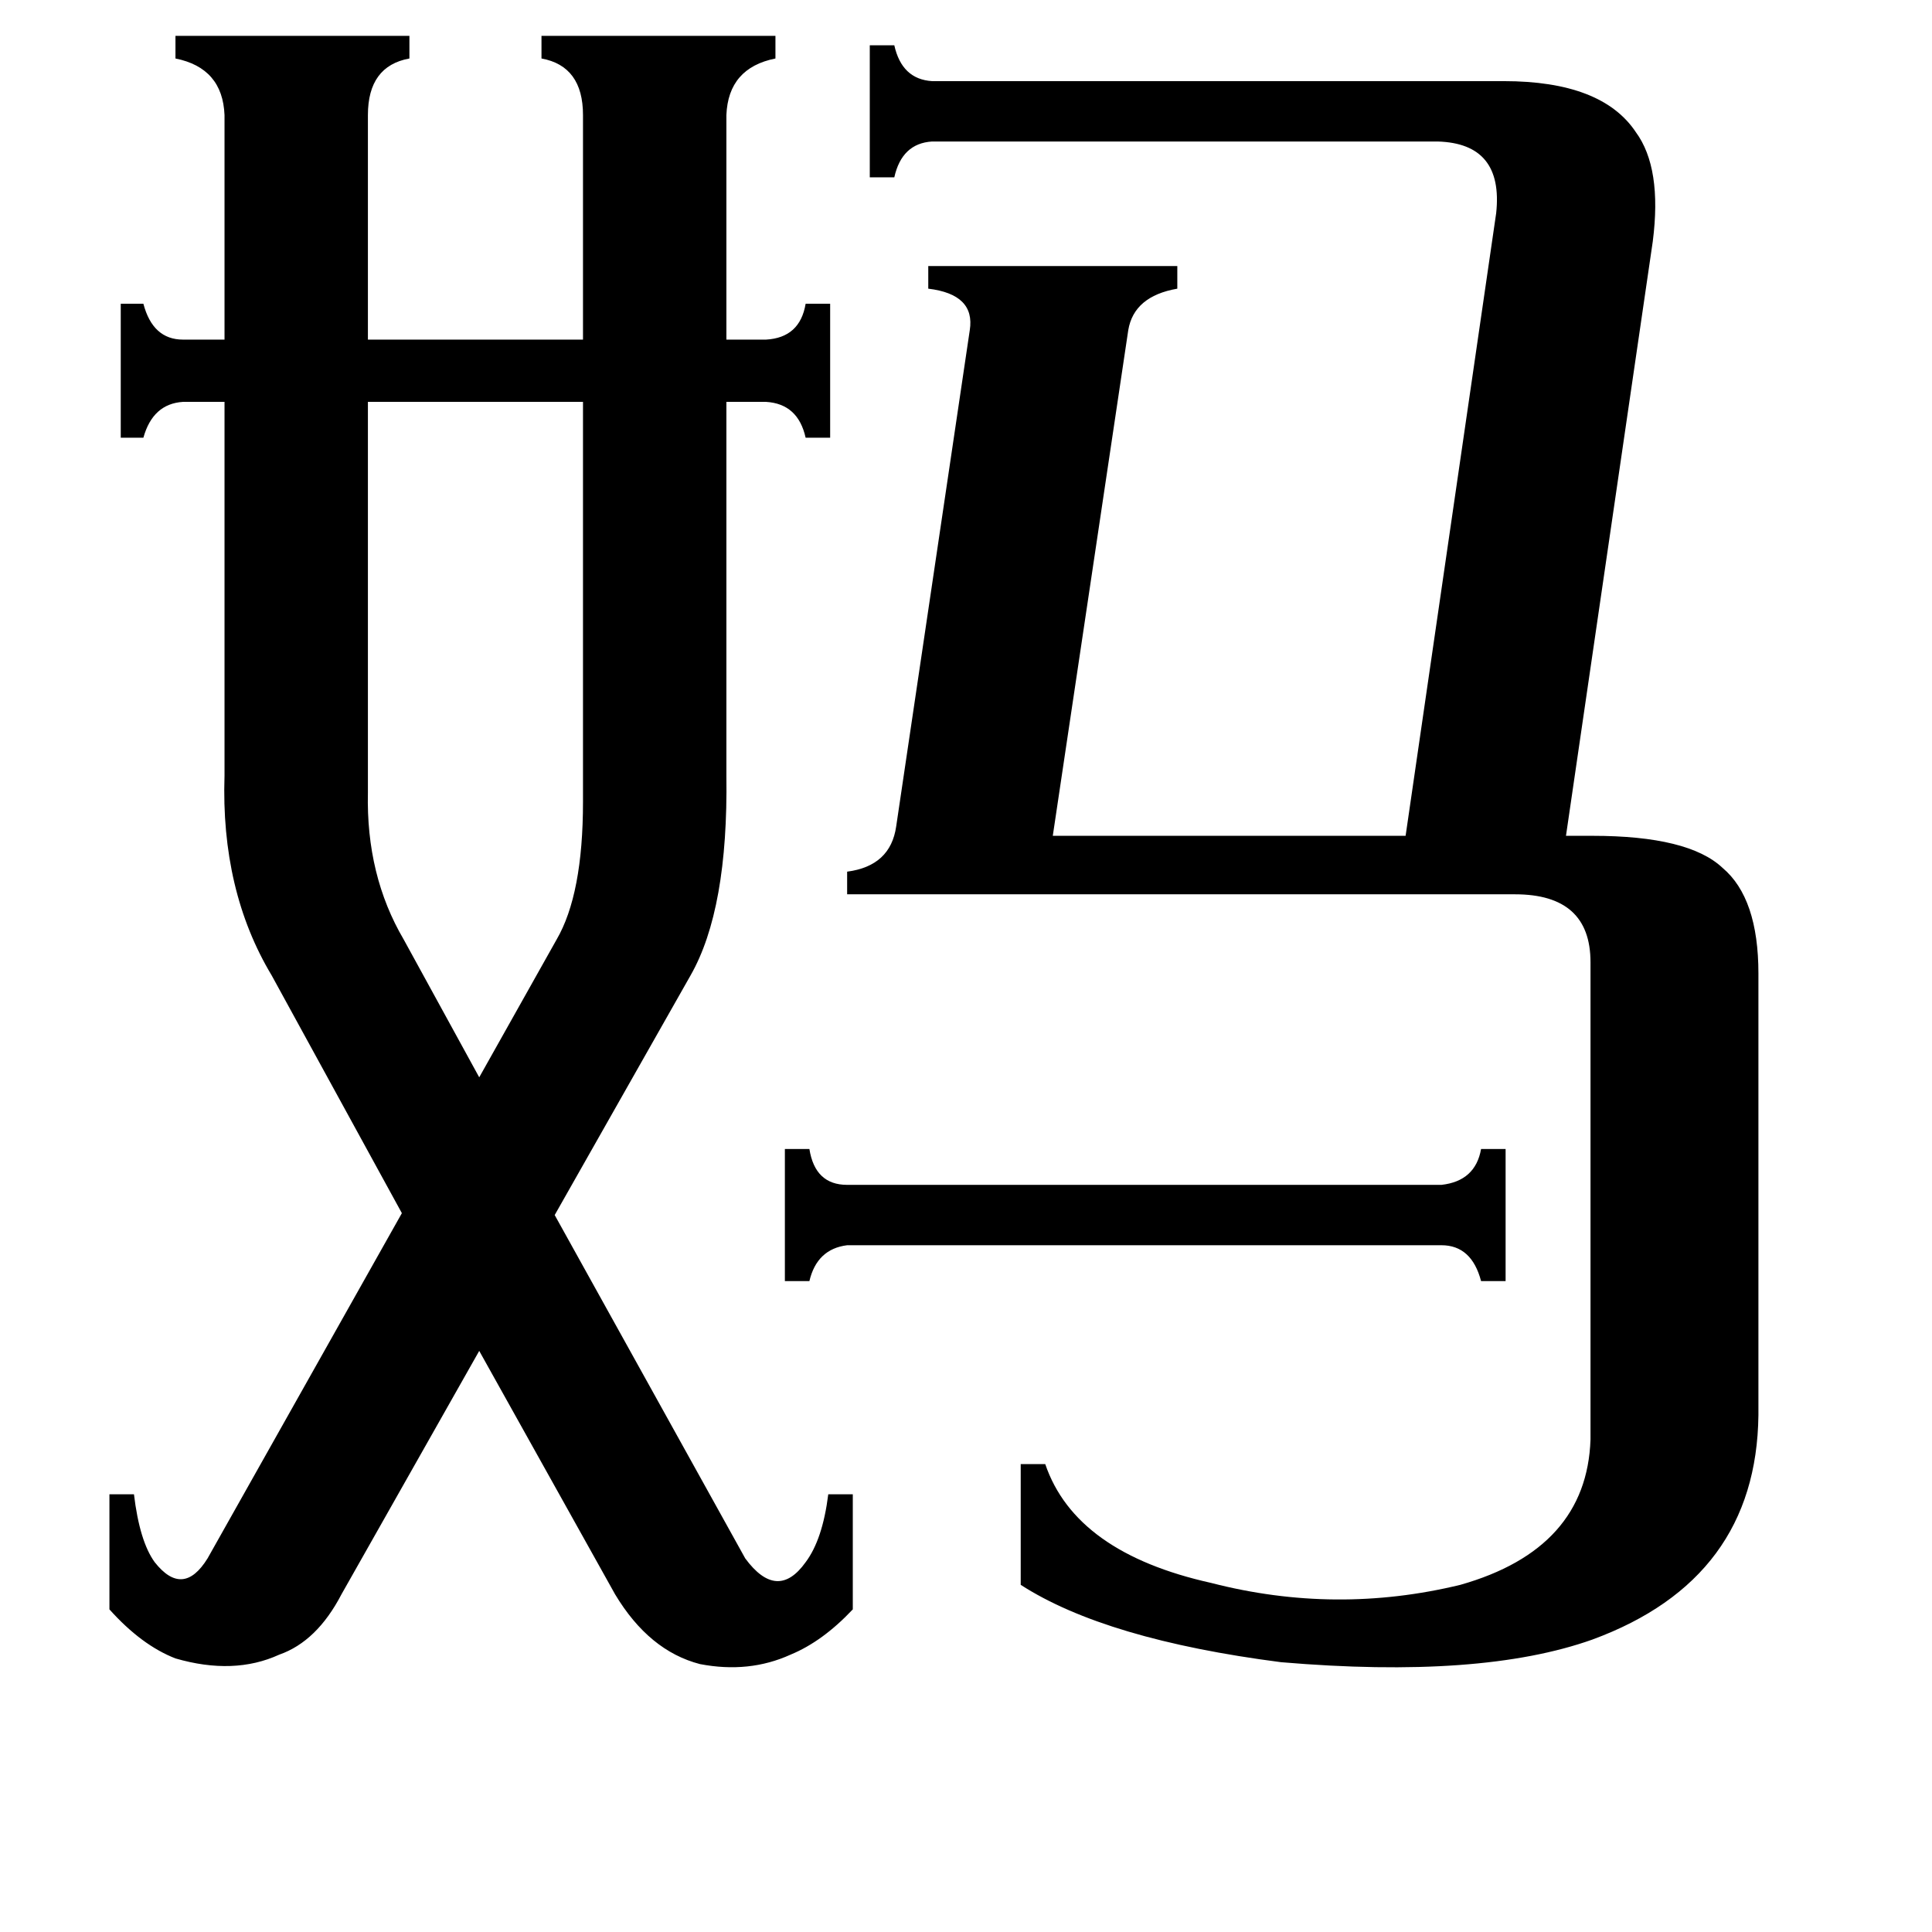 <svg xmlns="http://www.w3.org/2000/svg" viewBox="0 -800 1024 1024">
	<path fill="#000000" d="M764 -172Q782 -174 785 -191H798V-121H785Q780 -140 764 -140H449Q433 -138 429 -121H416V-191H429Q432 -172 449 -172ZM295 -302Q309 -326 309 -375Q309 -378 309 -380V-587H195V-380Q194 -336 214 -302L254 -229ZM449 -326V-338Q472 -341 475 -362L514 -625Q517 -644 492 -647V-659H624V-647Q601 -643 598 -625L558 -357H745L793 -687Q797 -724 762 -725H494Q478 -724 474 -706H461V-776H474Q478 -758 494 -757H797Q849 -757 867 -730Q881 -711 876 -672L830 -357H844Q895 -357 913 -340Q932 -324 932 -284V-50Q931 37 844 69Q785 90 679 81Q586 69 541 40V-24H554Q570 23 642 39Q708 56 774 40Q841 21 843 -37V-290Q843 -326 803 -326ZM395 26Q412 49 427 28Q436 16 439 -8H452V53Q436 70 419 77Q397 87 371 82Q344 75 326 45L254 -84L181 45Q168 70 148 77Q124 88 93 79Q75 72 58 53V-8H71Q74 17 82 28Q97 47 110 26L213 -157L144 -283Q117 -328 119 -389V-587H97Q81 -586 76 -568H64V-639H76Q81 -620 97 -620H119V-739Q118 -764 93 -769V-781H217V-769Q195 -765 195 -739V-620H309V-739Q309 -765 287 -769V-781H411V-769Q386 -764 385 -739V-620H406Q424 -621 427 -639H440V-568H427Q423 -586 406 -587H385V-389Q386 -318 366 -283L294 -156Z"/>
</svg>